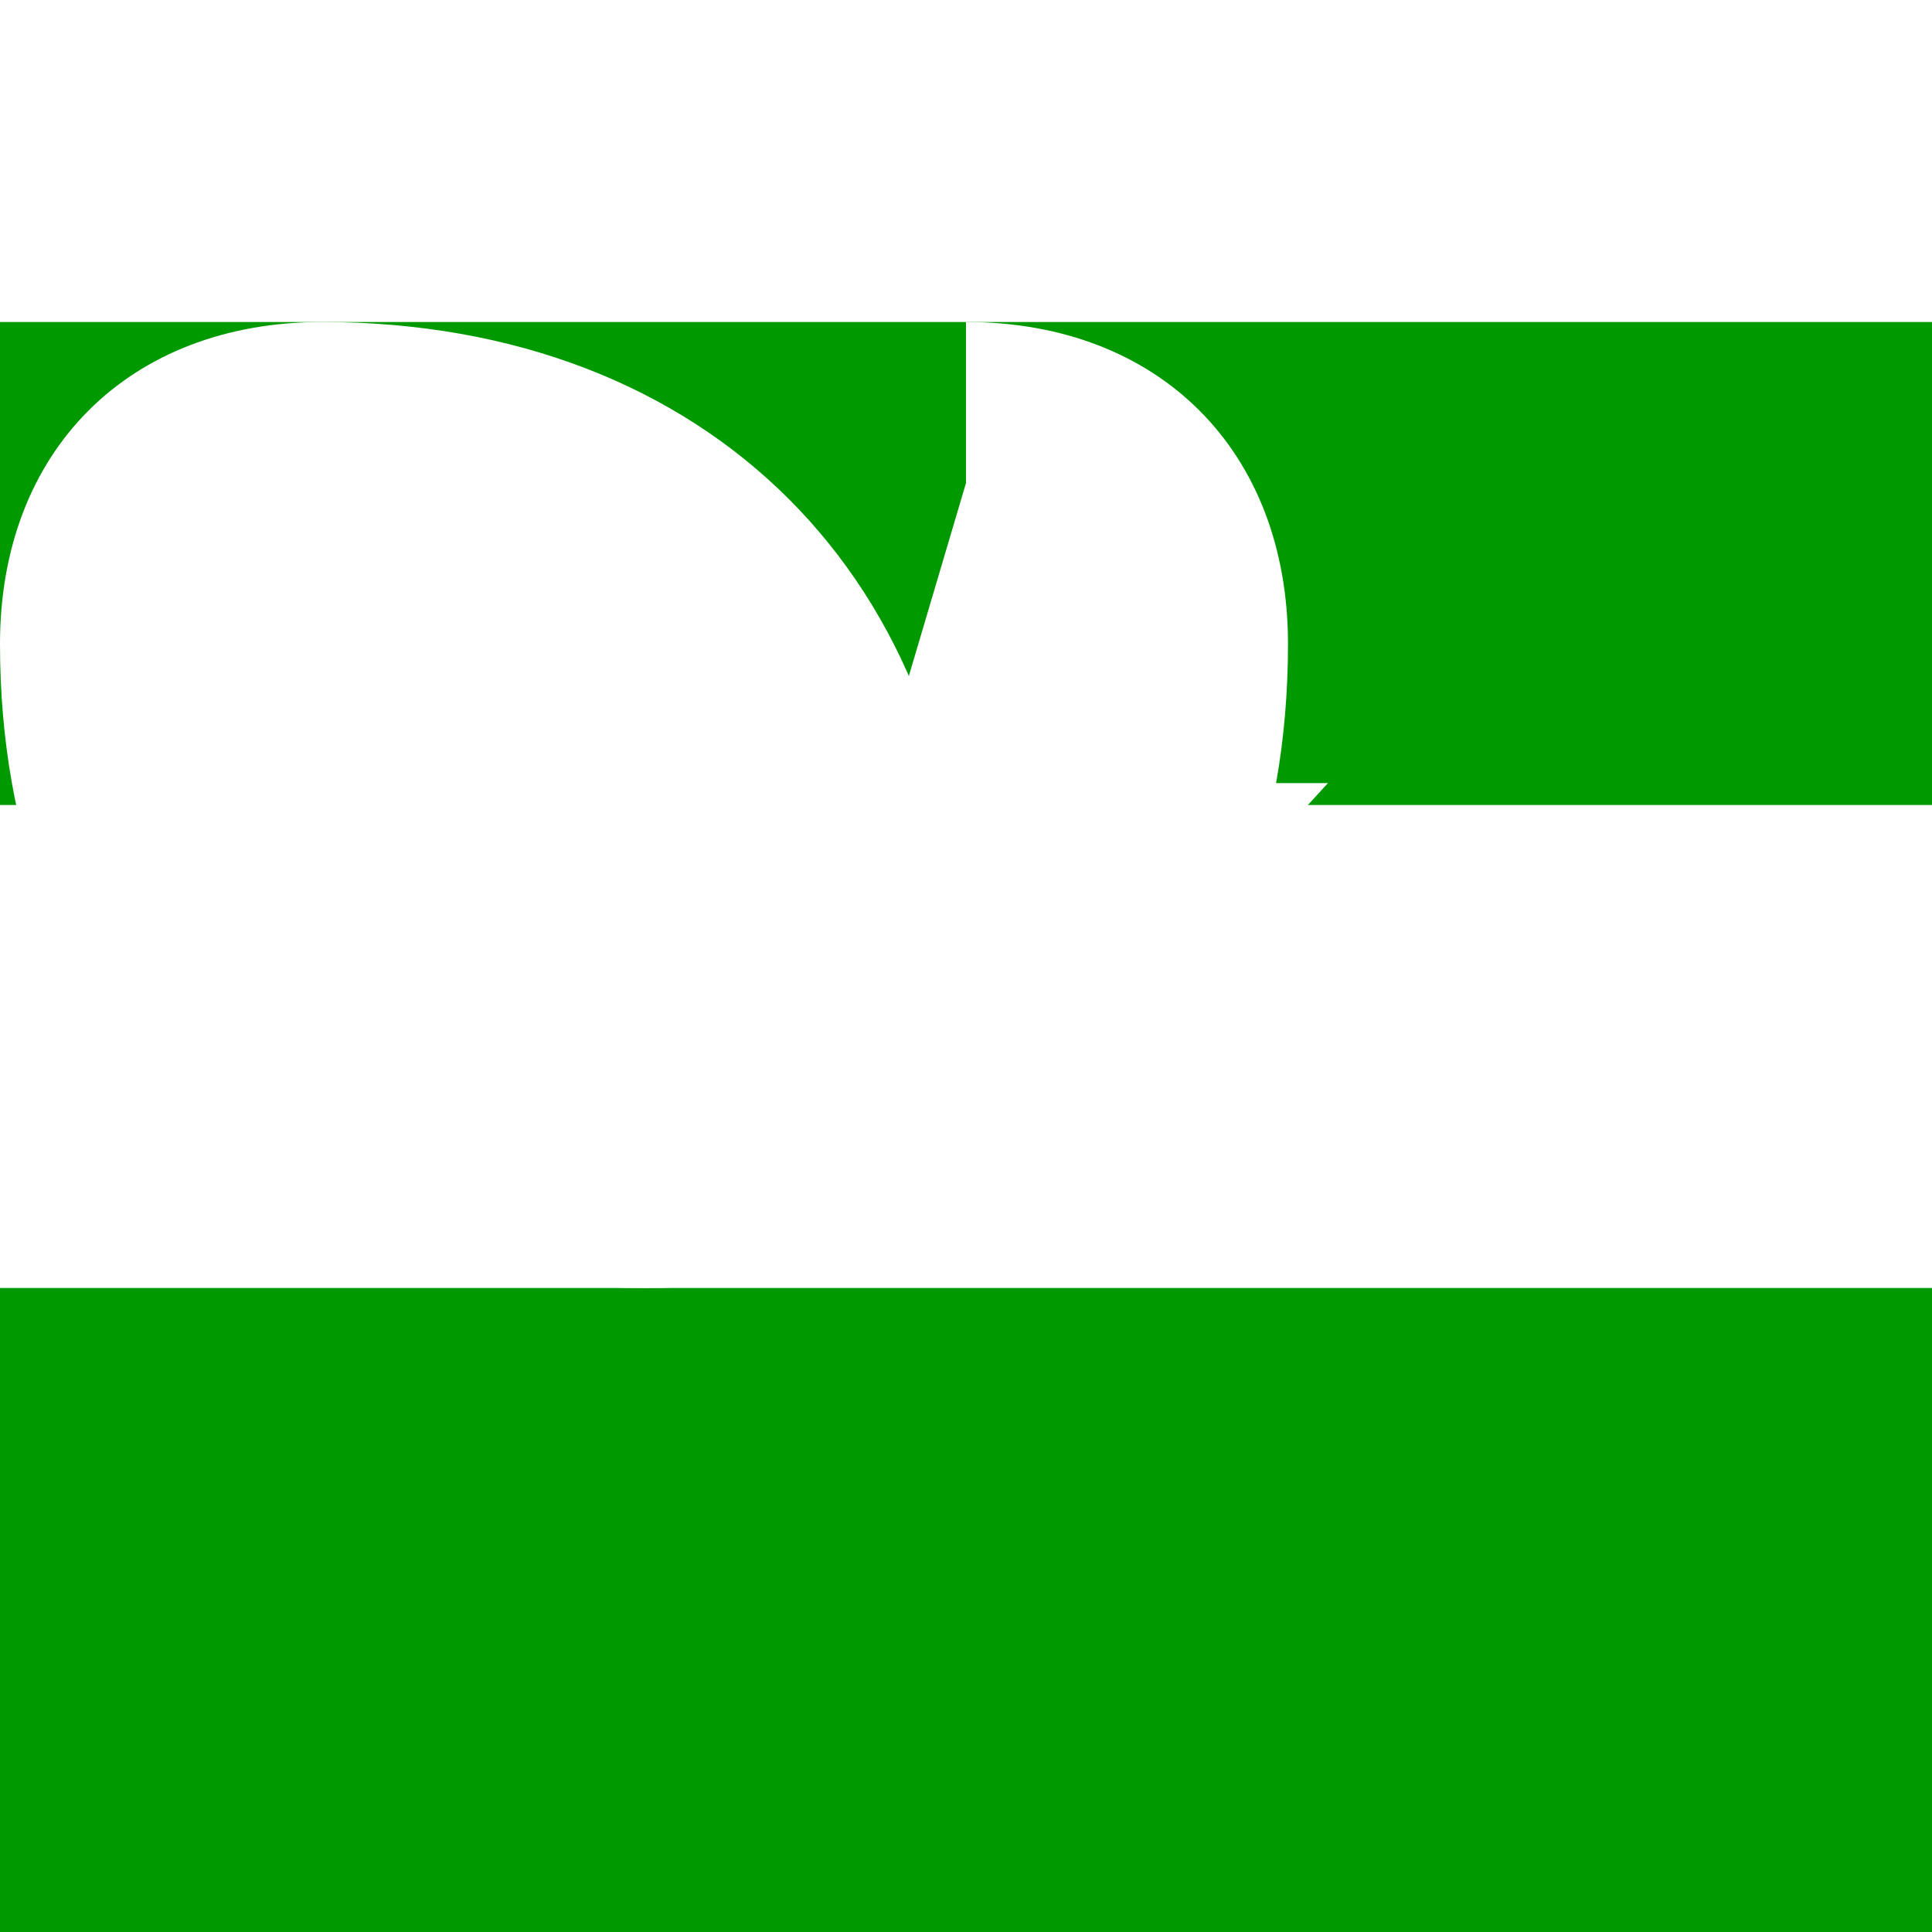 <svg xmlns="http://www.w3.org/2000/svg" width="40" height="40" viewBox="0 0 300 200">
  <!-- Green background -->
  <rect width="100%" height="100%" fill="#009900" />
  
  <!-- White stripe -->
  <rect width="100%" height="25%" y="25%" fill="#ffffff" />
  
  <!-- Crescent moon and star -->
  <path d="M150 100 C 150 40 110 0 50 0 C 20 0 0 20 0 50 C 0 110 40 150 100 150 C 160 150 200 110 200 50 C 200 20 180 0 150 0 Z" fill="#ffffff" />
  
  <!-- Five-pointed star -->
  <polygon points="150,25 163.8,71.6 206.2,71.6 177.1,103.4 190.9,150 150,125 109.1,150 122.9,103.4 93.8,71.6 136.2,71.6" fill="#ffffff" />
</svg>

